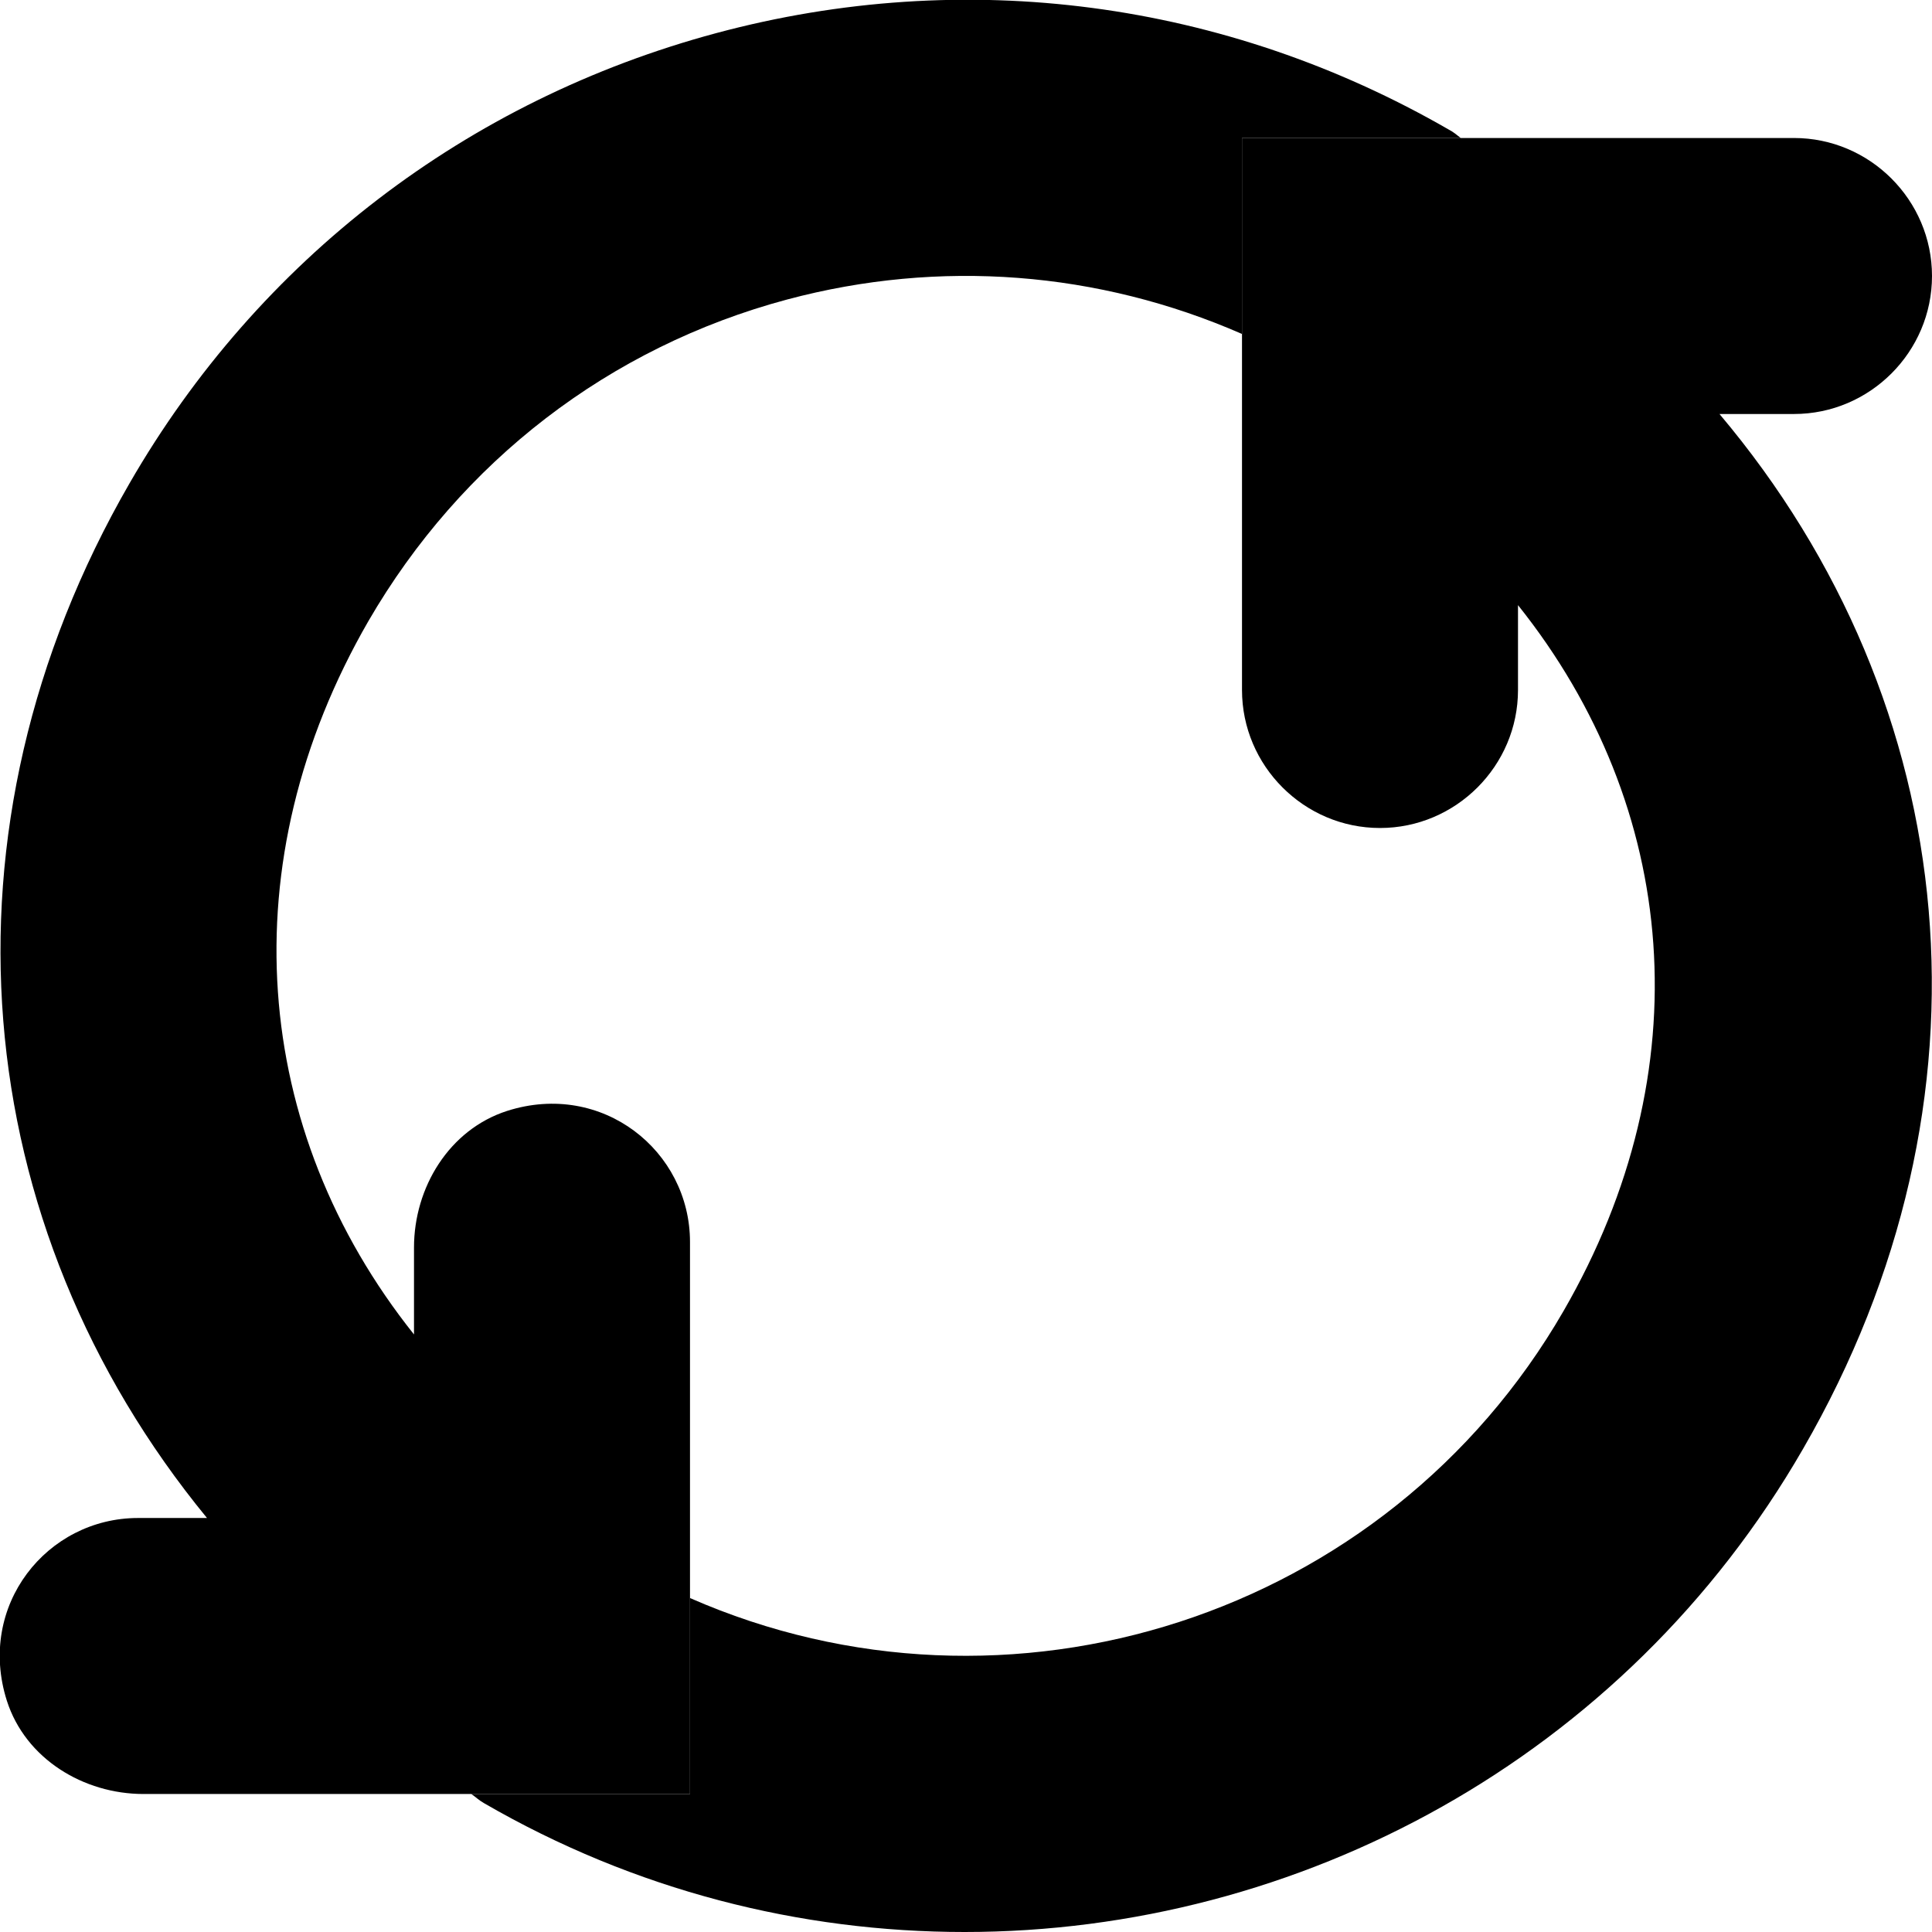 <svg viewBox="0 0 28 28" class="icon-small" xmlns="http://www.w3.org/2000/svg">
<title>Constant Updates</title>
<path class="transparent" d="M26,6c1.1,0,2-0.9,2-2s-0.9-2-2-2h-4.83H18v2.84V10c0,1.1,0.9,2,2,2s2-0.9,2-2V8.77 c2.34,2.93,2.67,6.75,0.66,10.23c-2.57,4.45-8.06,6.18-12.66,4.16V26H6.83c0.06,0.04,0.11,0.09,0.18,0.13C9.2,27.4,11.6,28,13.98,28 c4.84,0,9.56-2.51,12.15-7c2.92-5.05,2.34-10.79-1.21-15H26z"></path>
<path d="M10,23.16V18c0-1.32-1.27-2.34-2.65-1.9C6.51,16.37,6,17.21,6,18.08v1.26C3.64,16.38,3.32,12.5,5.34,9 c1.34-2.31,3.49-3.97,6.07-4.66c2.21-0.59,4.51-0.41,6.59,0.5V2h3.17C21.12,1.96,21.06,1.91,21,1.88c-3.24-1.87-7.01-2.37-10.62-1.4 C6.77,1.45,3.75,3.76,1.88,7C-1.02,12.02-0.48,17.76,3,22H2c-1.32,0-2.34,1.27-1.9,2.65C0.37,25.49,1.21,26,2.08,26h4.74H10V23.16z"></path>
</svg>